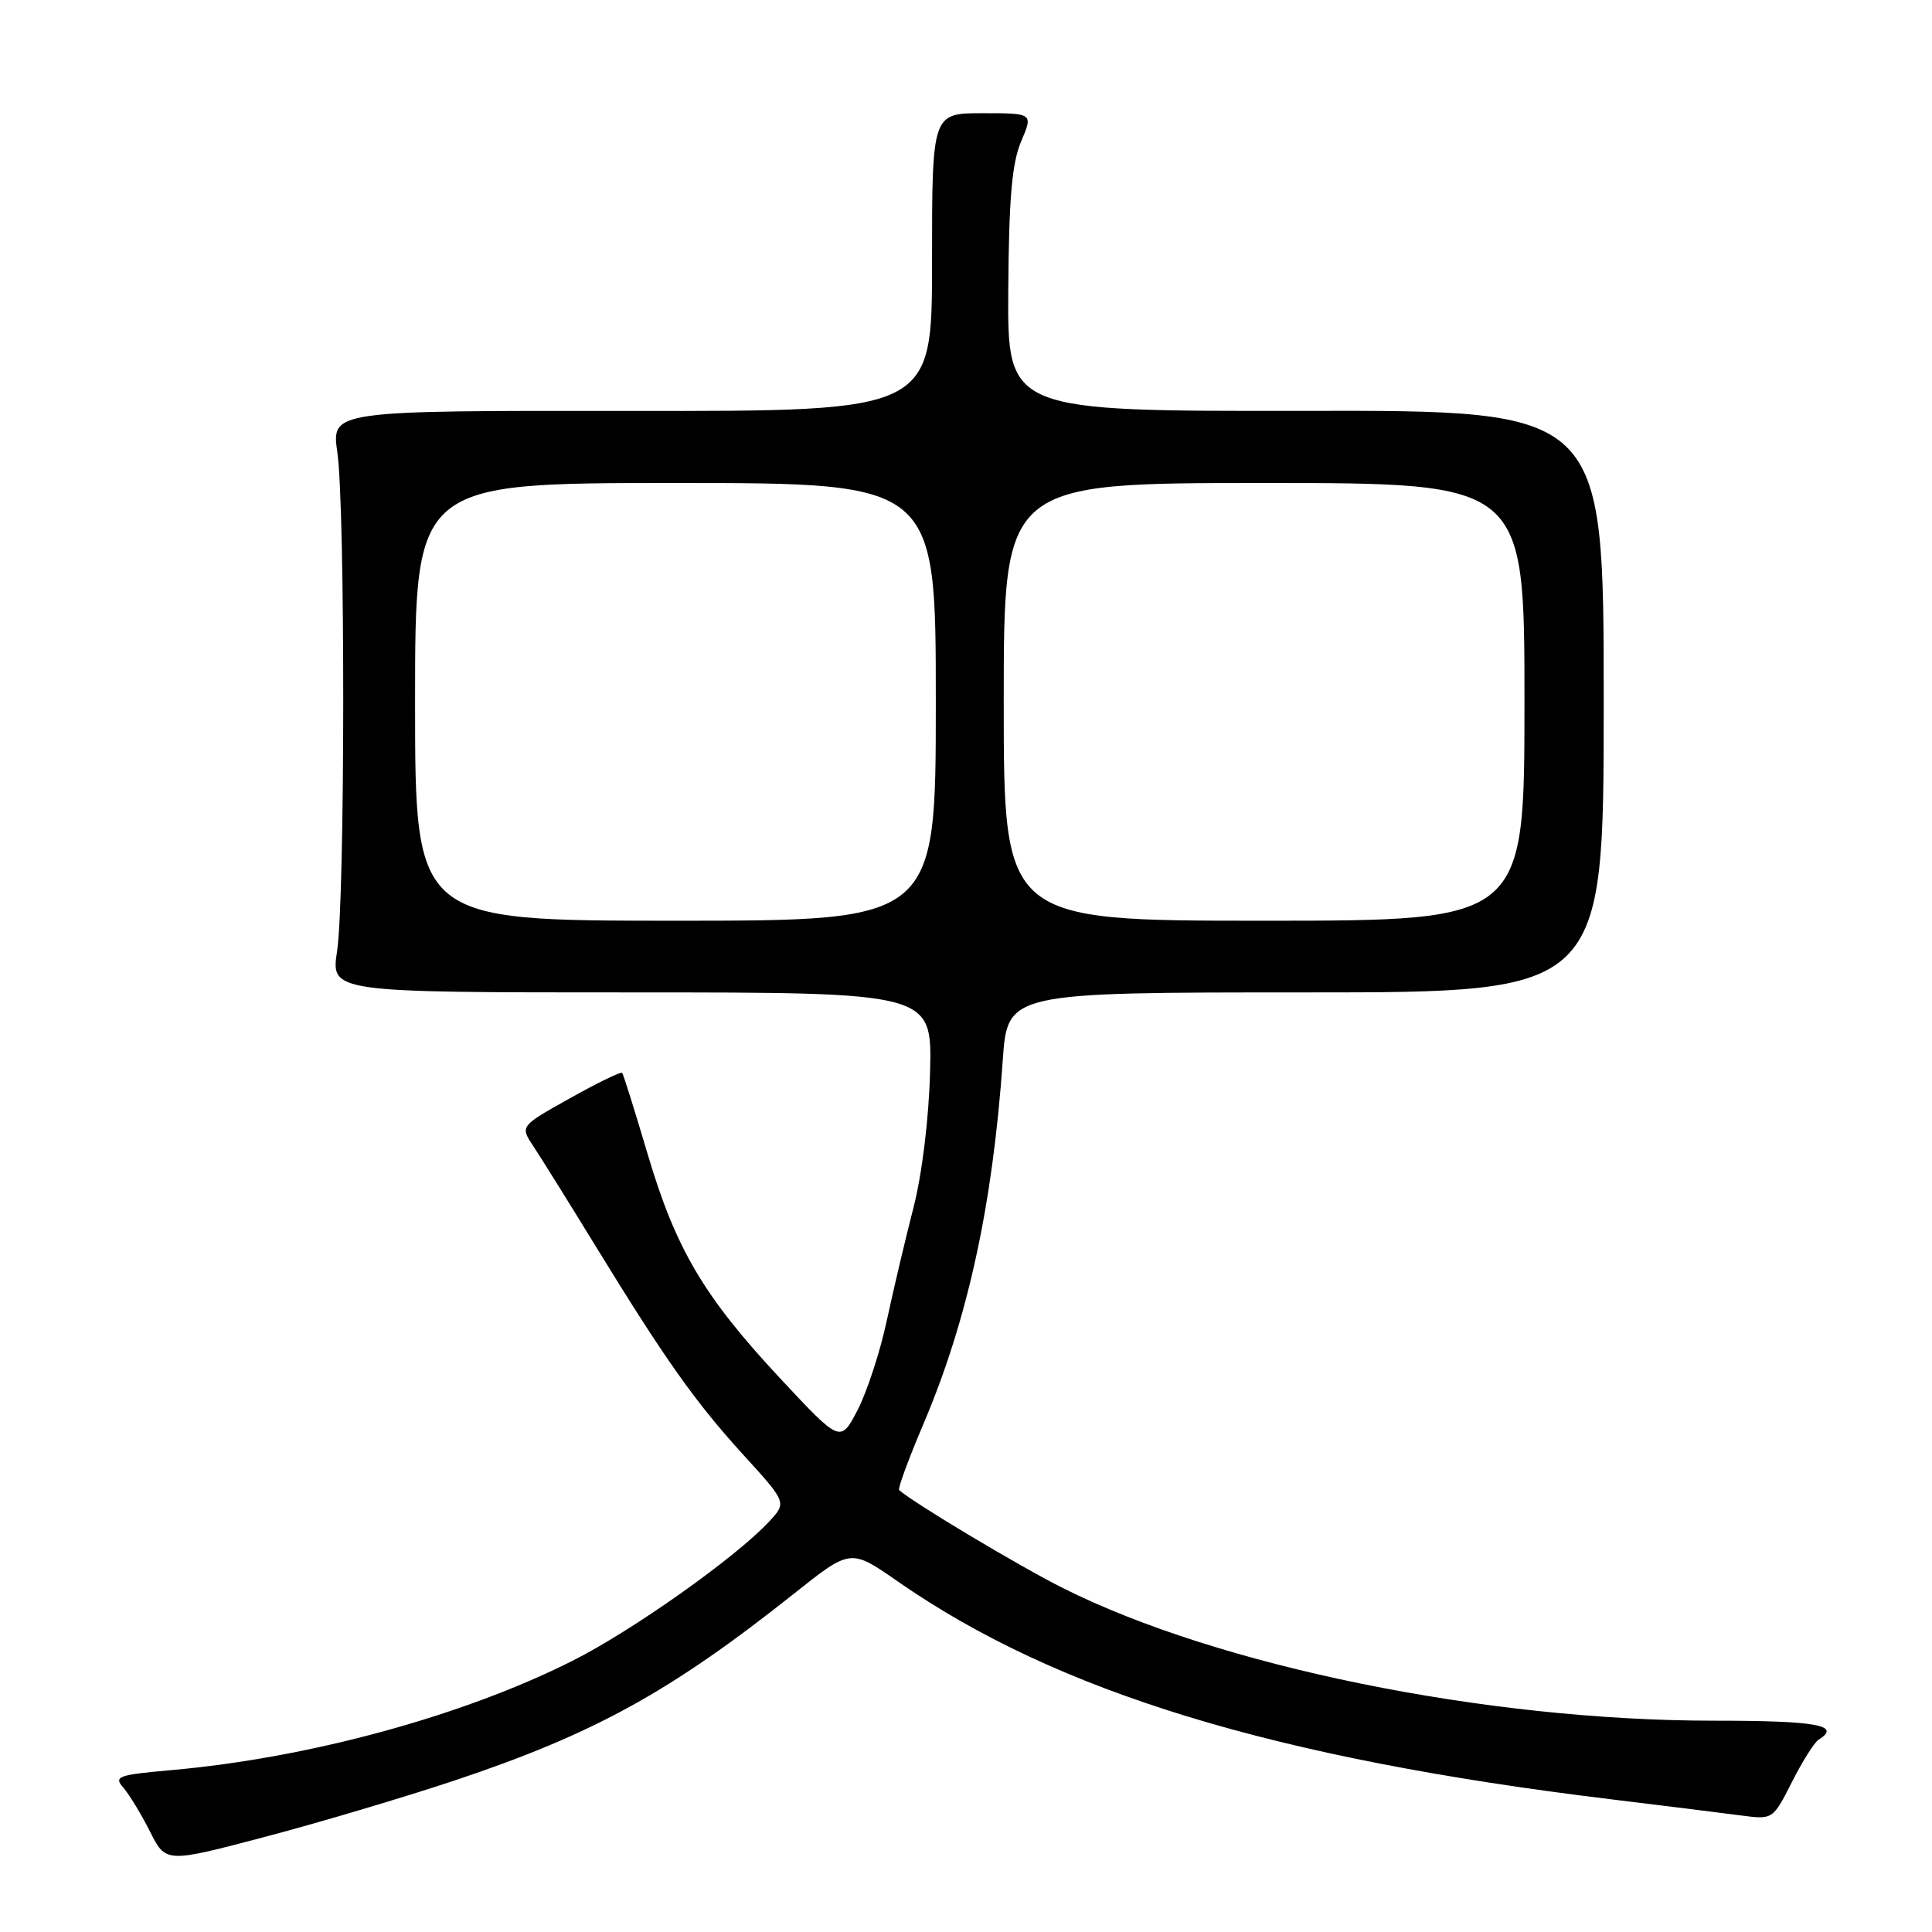 <?xml version="1.0" encoding="UTF-8" standalone="no"?>
<!DOCTYPE svg PUBLIC "-//W3C//DTD SVG 1.1//EN" "http://www.w3.org/Graphics/SVG/1.1/DTD/svg11.dtd" >
<svg xmlns="http://www.w3.org/2000/svg" xmlns:xlink="http://www.w3.org/1999/xlink" version="1.1" viewBox="0 0 256 256">
 <g >
 <path fill="currentColor"
d=" M 60.22 235.93 C 78.76 229.73 88.82 224.19 105.23 211.15 C 112.71 205.20 112.71 205.20 118.93 209.53 C 140.03 224.21 168.75 232.99 213.50 238.42 C 220.65 239.29 228.39 240.25 230.71 240.56 C 234.91 241.11 234.91 241.11 237.44 236.13 C 238.83 233.38 240.42 230.86 240.98 230.51 C 244.07 228.60 240.71 228.00 227.05 228.00 C 196.89 228.00 161.45 220.78 140.85 210.43 C 135.02 207.51 120.97 199.10 119.14 197.44 C 118.94 197.26 120.37 193.37 122.31 188.80 C 128.21 174.96 131.53 159.76 132.87 140.50 C 133.50 131.50 133.50 131.50 173.00 131.50 C 212.50 131.50 212.50 131.50 212.50 92.94 C 212.50 54.38 212.50 54.38 173.00 54.44 C 133.50 54.50 133.50 54.50 133.60 38.50 C 133.68 26.28 134.09 21.62 135.30 18.75 C 136.90 15.00 136.90 15.00 130.20 15.00 C 123.50 15.00 123.50 15.00 123.50 34.75 C 123.50 54.50 123.50 54.50 83.70 54.45 C 43.91 54.41 43.91 54.41 44.70 59.95 C 45.76 67.30 45.73 118.99 44.67 126.00 C 43.83 131.50 43.83 131.50 83.67 131.50 C 123.50 131.50 123.50 131.50 123.24 141.98 C 123.08 148.22 122.19 155.50 121.05 159.98 C 119.98 164.12 118.39 170.88 117.50 175.00 C 116.62 179.12 114.87 184.46 113.63 186.85 C 111.36 191.19 111.36 191.19 103.43 182.70 C 93.23 171.77 89.53 165.50 85.78 152.80 C 84.10 147.14 82.60 142.35 82.44 142.16 C 82.28 141.97 79.17 143.48 75.53 145.52 C 68.91 149.22 68.91 149.22 70.66 151.86 C 71.62 153.31 75.31 159.22 78.85 165.00 C 88.15 180.17 92.07 185.71 98.52 192.80 C 104.26 199.10 104.26 199.10 101.88 201.65 C 97.43 206.42 83.74 216.11 75.81 220.09 C 61.29 227.39 40.96 232.93 22.71 234.55 C 15.61 235.18 15.04 235.39 16.34 236.87 C 17.12 237.77 18.71 240.38 19.87 242.68 C 21.97 246.86 21.97 246.86 35.09 243.40 C 42.31 241.50 53.61 238.13 60.22 235.93 Z  M 55.00 93.00 C 55.00 64.00 55.00 64.00 89.50 64.00 C 124.00 64.00 124.00 64.00 124.00 93.00 C 124.00 122.00 124.00 122.00 89.50 122.00 C 55.00 122.00 55.00 122.00 55.00 93.00 Z  M 133.00 93.00 C 133.00 64.00 133.00 64.00 167.50 64.00 C 202.00 64.00 202.00 64.00 202.00 93.00 C 202.00 122.00 202.00 122.00 167.50 122.00 C 133.00 122.00 133.00 122.00 133.00 93.00 Z "/>
</g>
</svg>